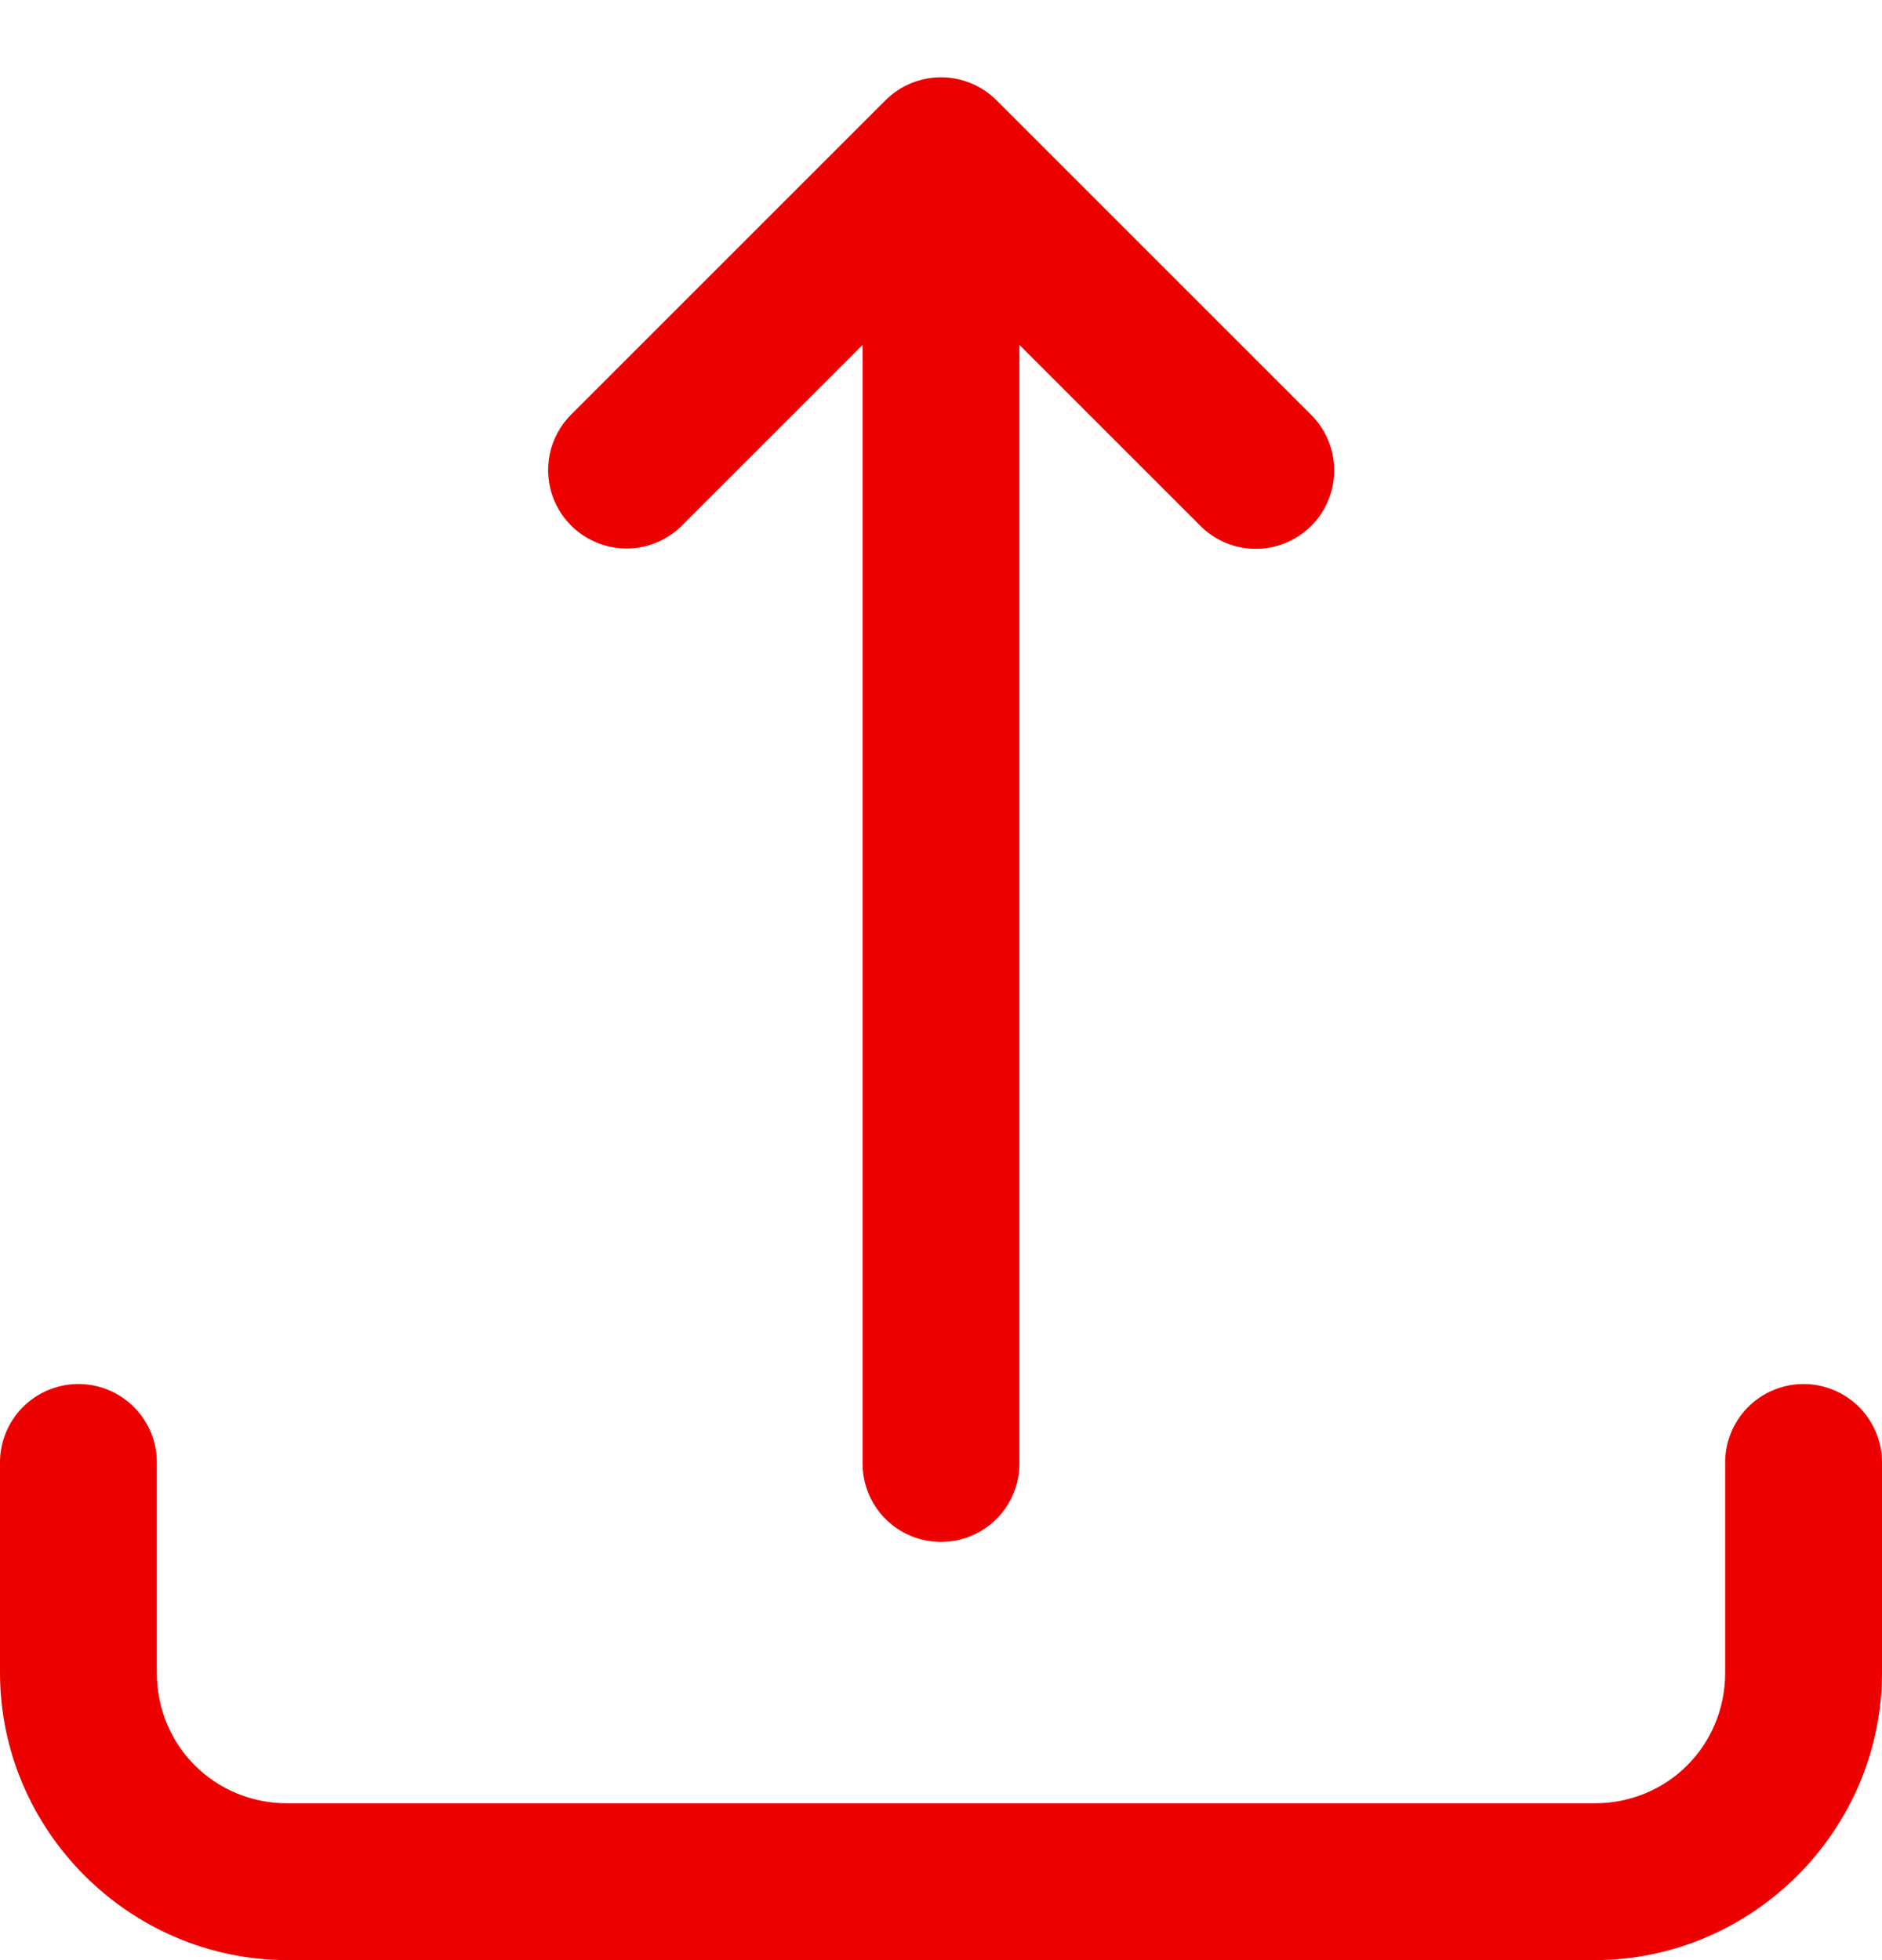 <svg width="24" height="25" viewBox="0 0 24 25" fill="none" xmlns="http://www.w3.org/2000/svg">
<path d="M0.984 17.652C0.719 17.657 0.467 17.766 0.282 17.956C0.098 18.146 -0.004 18.402 -1.90568e-05 18.667V21.333C-1.90568e-05 23.346 1.653 25 3.667 25H20.333C22.346 25 24 23.346 24 21.333V18.667C24.002 18.534 23.977 18.403 23.928 18.28C23.878 18.157 23.805 18.045 23.712 17.95C23.619 17.856 23.508 17.781 23.386 17.73C23.264 17.679 23.133 17.652 23 17.652C22.867 17.652 22.736 17.679 22.614 17.73C22.492 17.781 22.381 17.856 22.288 17.95C22.195 18.045 22.121 18.157 22.072 18.28C22.023 18.403 21.998 18.534 22 18.667V21.333C22 22.265 21.265 23 20.333 23H3.667C2.735 23 2 22.265 2 21.333V18.667C2.002 18.533 1.977 18.4 1.927 18.276C1.876 18.152 1.801 18.039 1.707 17.945C1.612 17.85 1.499 17.776 1.375 17.725C1.251 17.675 1.118 17.65 0.984 17.652Z" fill="#EC0000"/>
<path d="M11.282 19.363C11.467 19.553 11.719 19.662 11.984 19.666C12.118 19.668 12.251 19.644 12.375 19.593C12.499 19.543 12.612 19.469 12.707 19.374C12.801 19.279 12.876 19.167 12.926 19.043C12.977 18.919 13.002 18.786 13 18.652V4.399L15.293 6.692C15.385 6.788 15.495 6.865 15.617 6.918C15.74 6.971 15.871 6.998 16.004 7C16.137 7.001 16.269 6.976 16.392 6.926C16.515 6.875 16.627 6.801 16.721 6.707C16.816 6.613 16.89 6.501 16.94 6.378C16.99 6.255 17.016 6.123 17.014 5.99C17.013 5.857 16.985 5.725 16.932 5.603C16.88 5.481 16.803 5.37 16.707 5.278L12.707 1.278C12.519 1.091 12.265 0.986 12 0.986C11.735 0.986 11.48 1.091 11.293 1.278L7.293 5.278C7.15 5.417 7.052 5.595 7.011 5.79C6.97 5.985 6.988 6.187 7.063 6.372C7.138 6.556 7.266 6.714 7.431 6.825C7.596 6.936 7.79 6.996 7.989 6.996C8.123 6.996 8.256 6.969 8.379 6.917C8.502 6.865 8.614 6.788 8.707 6.692L11 4.399V18.652C10.996 18.917 11.098 19.173 11.282 19.363Z" fill="#EC0000"/>
</svg>
